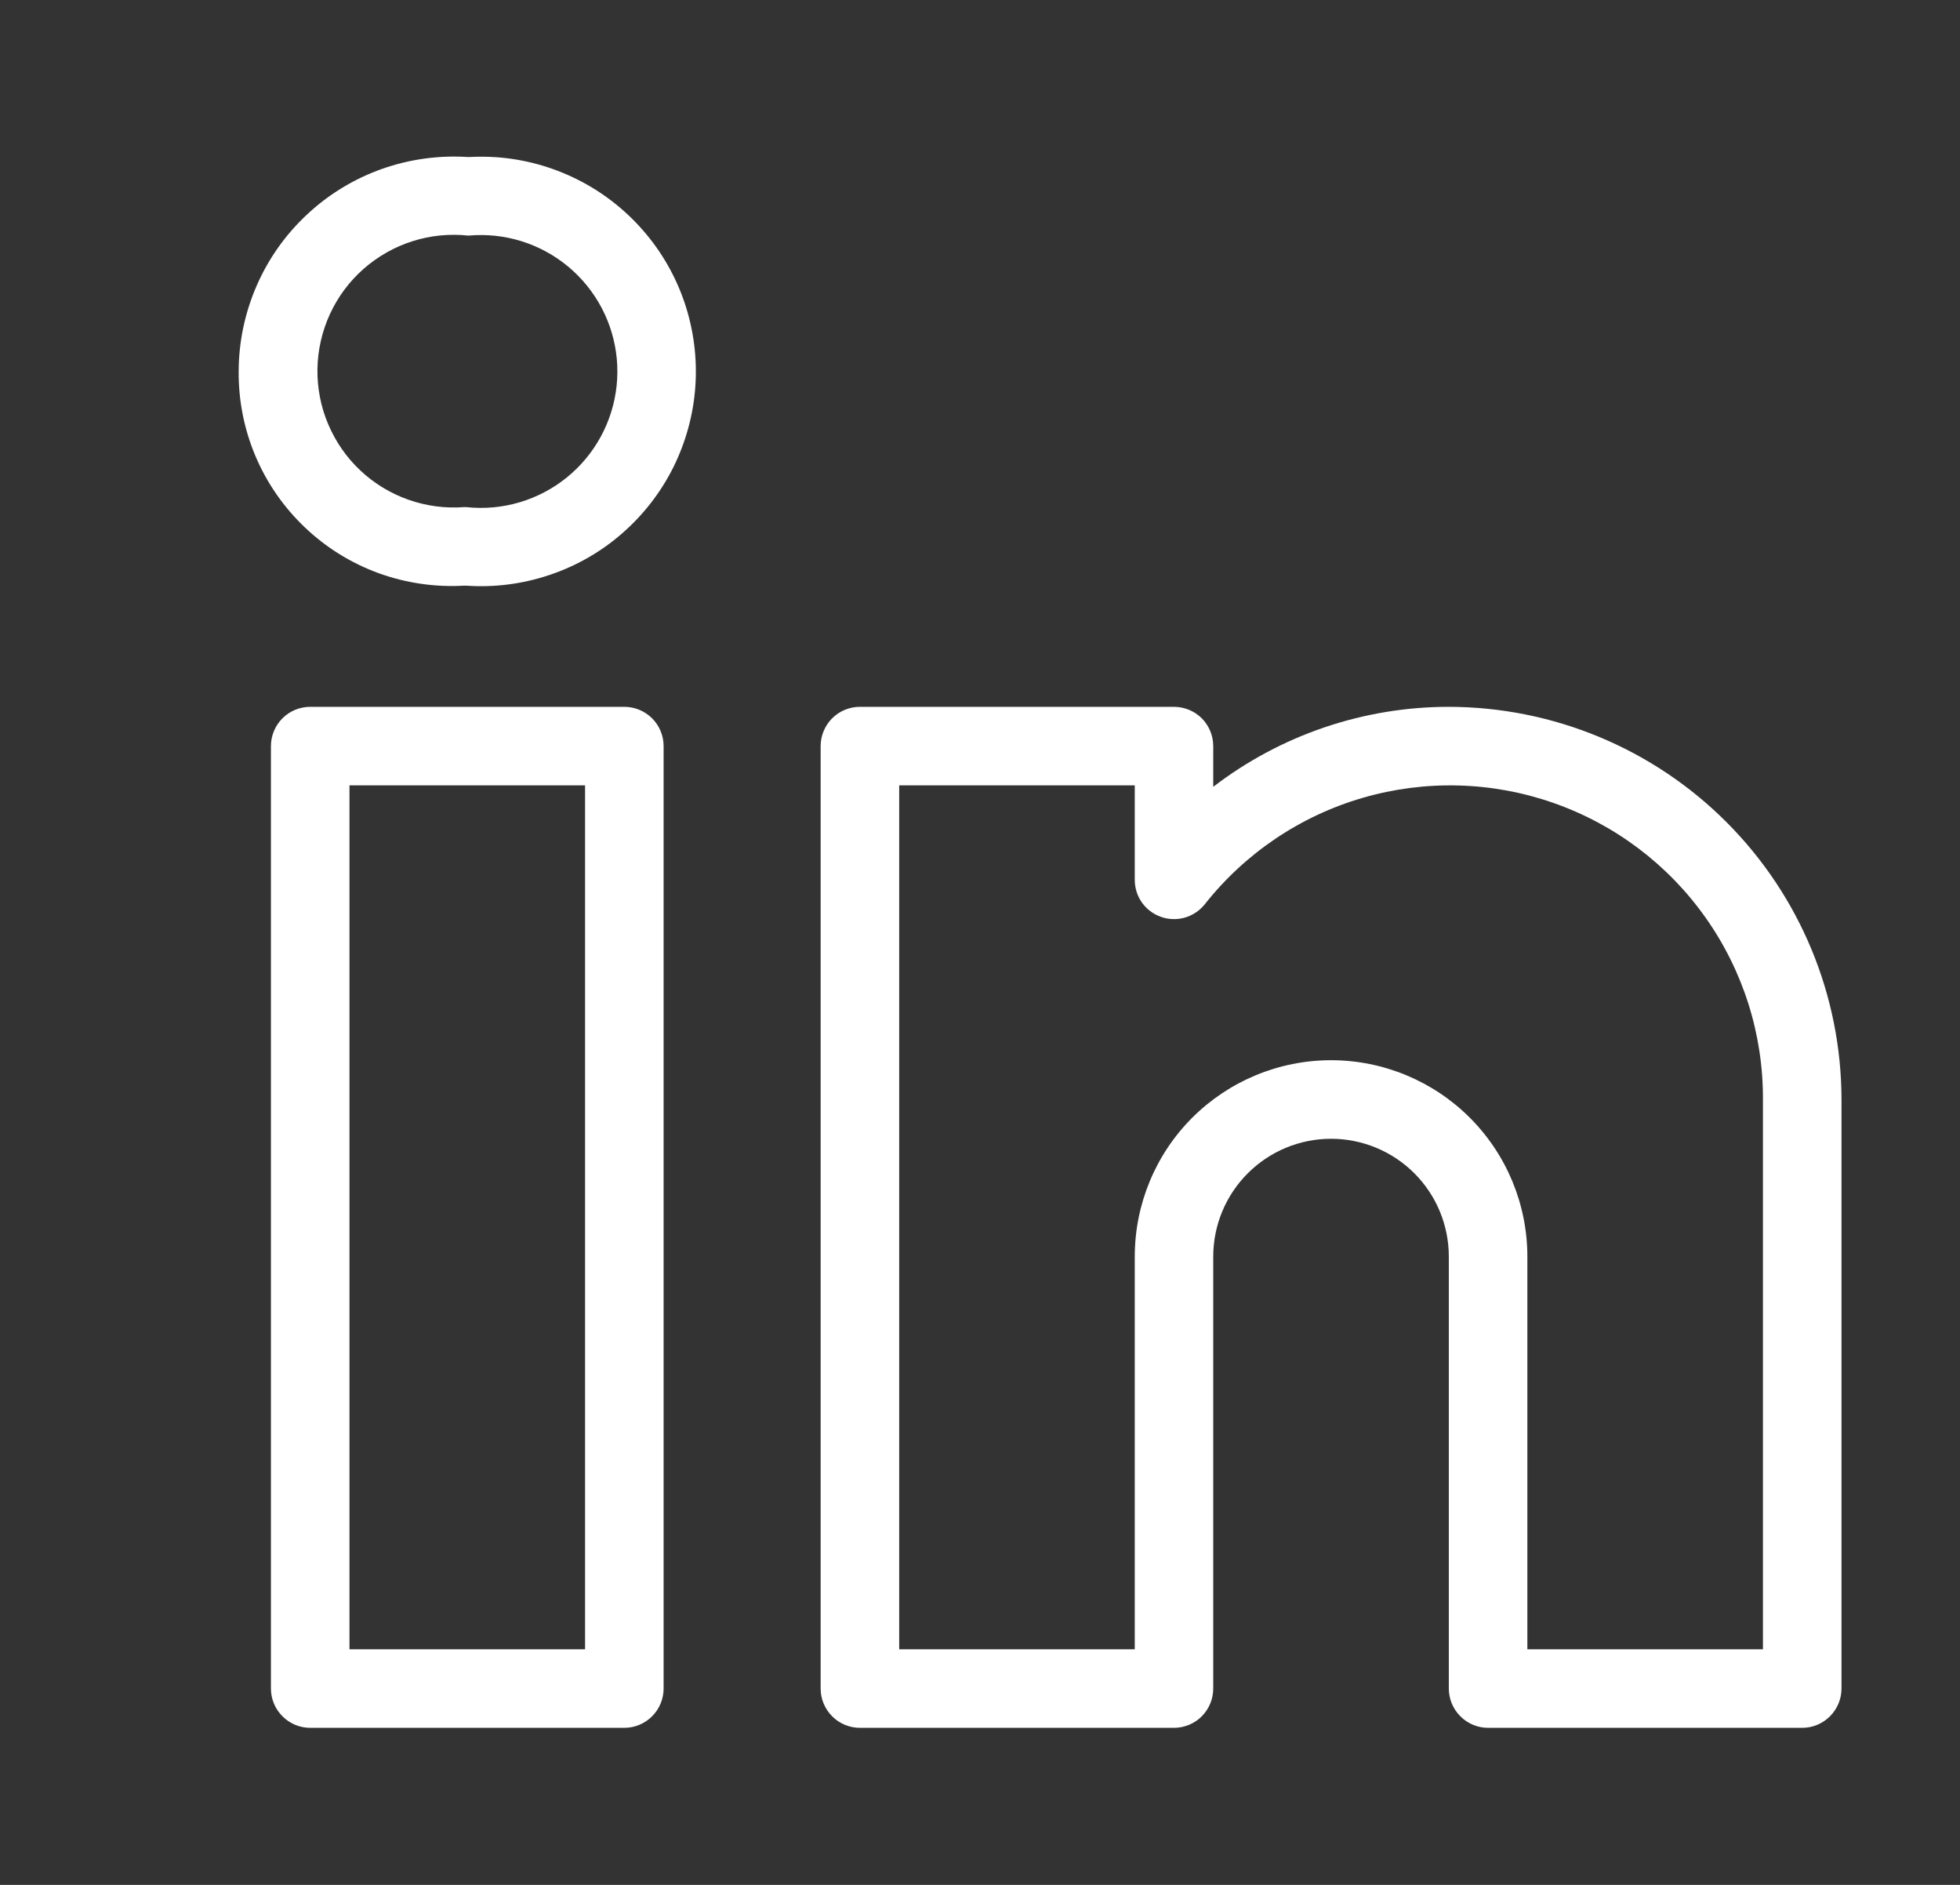 <svg viewBox="0 0 26 25" fill="none" xmlns="http://www.w3.org/2000/svg">
<rect x="0" y="0" width="26" height="25" fill="#333333" stroke="none"/>
<path d="M8.282 9.375H4.115C3.977 9.375 3.844 9.43 3.747 9.527C3.649 9.625 3.594 9.758 3.594 9.896V22.396C3.594 22.534 3.649 22.666 3.747 22.764C3.844 22.862 3.977 22.917 4.115 22.917H8.282C8.42 22.917 8.552 22.862 8.65 22.764C8.748 22.666 8.803 22.534 8.803 22.396V9.896C8.803 9.758 8.748 9.625 8.65 9.527C8.552 9.43 8.42 9.375 8.282 9.375ZM7.761 21.875H4.636V10.417H7.761V21.875ZM19.219 9.375C18.089 9.375 16.99 9.748 16.094 10.436V9.896C16.094 9.758 16.039 9.625 15.942 9.527C15.844 9.43 15.711 9.375 15.573 9.375H11.407C11.269 9.375 11.136 9.43 11.039 9.527C10.941 9.625 10.886 9.758 10.886 9.896V22.396C10.886 22.534 10.941 22.666 11.039 22.764C11.136 22.862 11.269 22.917 11.407 22.917H15.573C15.711 22.917 15.844 22.862 15.942 22.764C16.039 22.666 16.094 22.534 16.094 22.396V16.667C16.094 16.252 16.259 15.855 16.552 15.562C16.845 15.269 17.242 15.104 17.657 15.104C18.071 15.104 18.469 15.269 18.762 15.562C19.055 15.855 19.219 16.252 19.219 16.667V22.396C19.219 22.534 19.274 22.666 19.372 22.764C19.47 22.862 19.602 22.917 19.74 22.917H23.907C24.045 22.917 24.177 22.862 24.275 22.764C24.373 22.666 24.428 22.534 24.428 22.396V14.583C24.426 13.202 23.877 11.879 22.9 10.902C21.924 9.926 20.6 9.377 19.219 9.375ZM23.386 21.875H20.261V16.667C20.261 15.976 19.986 15.313 19.498 14.825C19.01 14.337 18.347 14.062 17.657 14.062C16.966 14.062 16.304 14.337 15.815 14.825C15.327 15.313 15.053 15.976 15.053 16.667V21.875H11.928V10.417H15.053V11.67C15.053 11.778 15.086 11.883 15.148 11.971C15.211 12.059 15.299 12.125 15.401 12.161C15.502 12.197 15.613 12.2 15.716 12.171C15.82 12.141 15.912 12.08 15.98 11.996C16.515 11.318 17.248 10.823 18.077 10.582C18.906 10.341 19.79 10.364 20.605 10.649C21.421 10.934 22.127 11.466 22.625 12.171C23.124 12.876 23.39 13.72 23.386 14.583V21.875ZM6.582 2.085C6.459 2.077 6.337 2.076 6.214 2.083C5.824 2.057 5.433 2.111 5.065 2.241C4.697 2.372 4.359 2.577 4.074 2.844C3.788 3.11 3.56 3.432 3.404 3.791C3.248 4.149 3.167 4.535 3.166 4.926C3.163 5.313 3.239 5.696 3.39 6.052C3.541 6.408 3.764 6.729 4.044 6.995C4.324 7.262 4.656 7.468 5.019 7.601C5.382 7.733 5.769 7.79 6.155 7.768H6.184C6.557 7.794 6.932 7.746 7.286 7.627C7.641 7.509 7.969 7.322 8.251 7.076C8.533 6.831 8.765 6.532 8.932 6.198C9.098 5.863 9.198 5.499 9.224 5.125C9.25 4.752 9.202 4.378 9.084 4.023C8.965 3.668 8.778 3.34 8.532 3.058C8.287 2.776 7.989 2.545 7.654 2.378C7.319 2.211 6.955 2.111 6.582 2.085ZM6.545 6.729C6.425 6.74 6.304 6.739 6.184 6.726H6.155C5.904 6.745 5.652 6.711 5.415 6.627C5.178 6.543 4.961 6.411 4.778 6.238C4.595 6.066 4.451 5.857 4.353 5.625C4.255 5.394 4.207 5.144 4.211 4.893C4.215 4.642 4.272 4.394 4.377 4.165C4.482 3.937 4.634 3.733 4.822 3.567C5.011 3.401 5.232 3.275 5.472 3.199C5.711 3.123 5.964 3.098 6.214 3.125C6.692 3.081 7.168 3.229 7.537 3.536C7.906 3.843 8.138 4.283 8.182 4.761C8.226 5.239 8.078 5.715 7.771 6.084C7.464 6.453 7.023 6.685 6.545 6.729Z" fill="white"/>
</svg>
